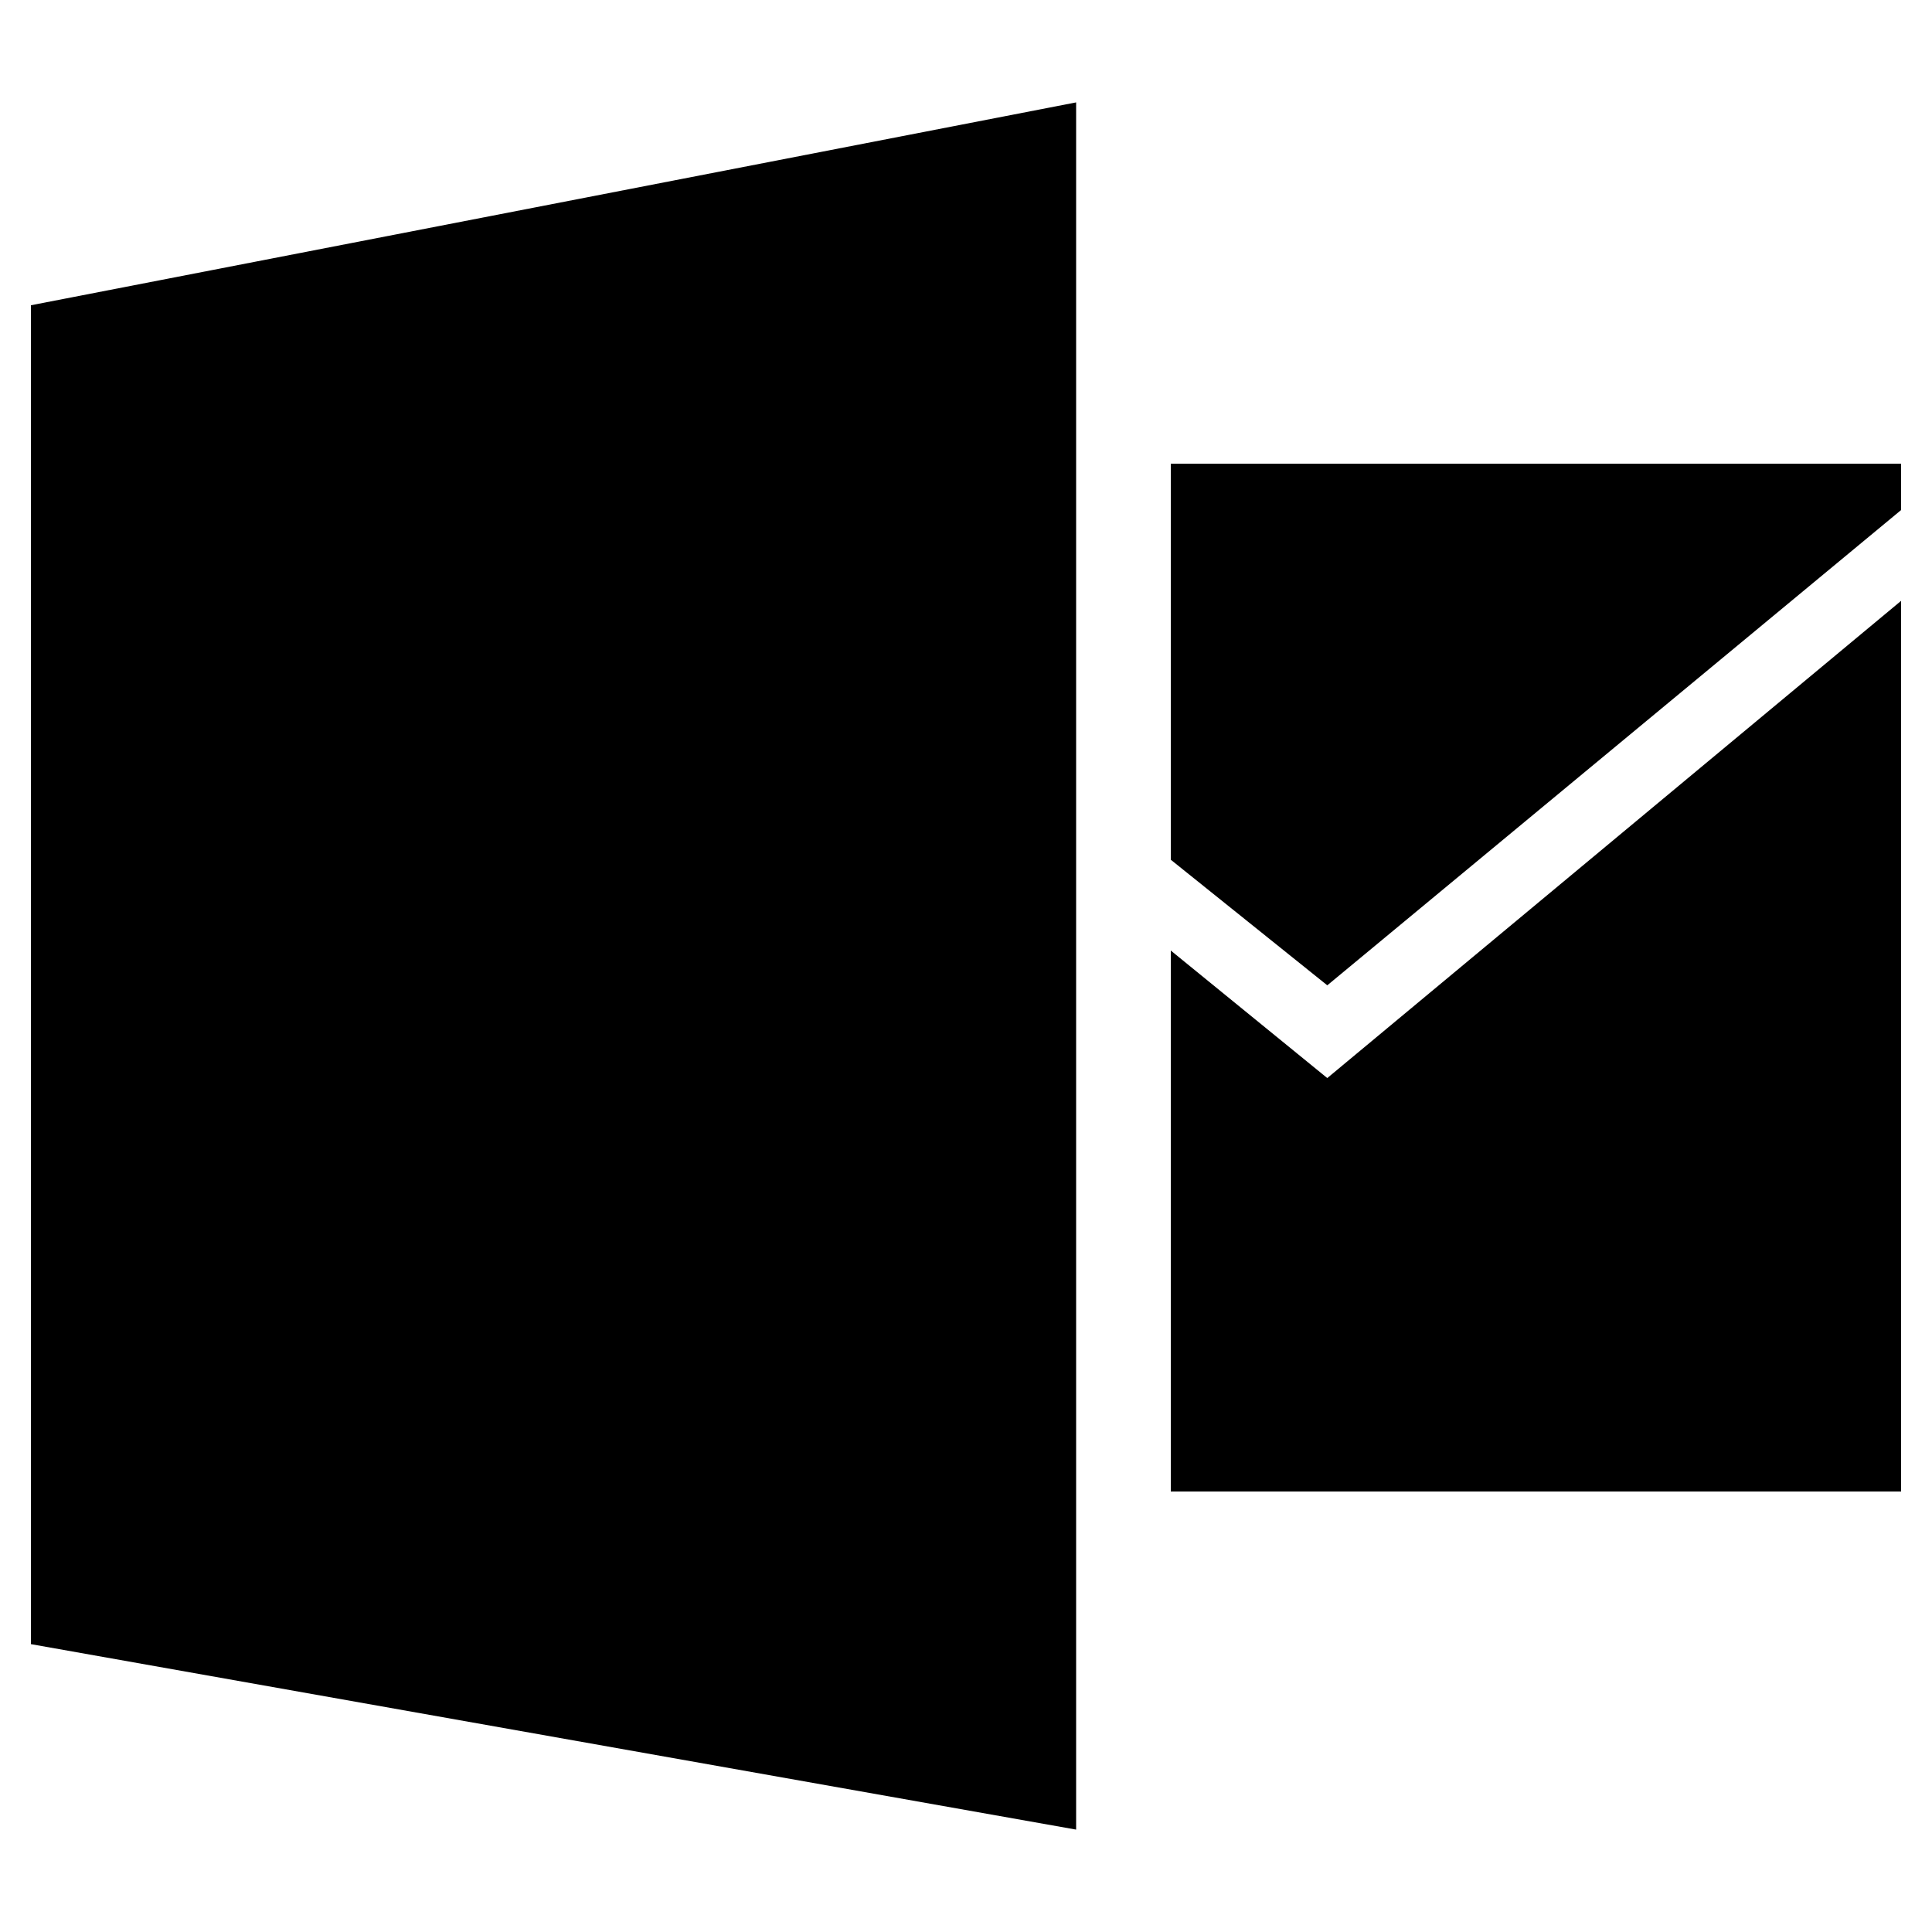<svg xmlns="http://www.w3.org/2000/svg" viewBox="0 0 100 100"><style/><path d="M1.6 15.8v69.3l54.1 9.6V5.3L1.6 15.8zm96.8 10.6L68.7 51l-8.1-6.5V24h37.8v2.4z"/><path d="M98.4 31.1L68.7 55.8l-8.1-6.6v28h37.8V31.1zm-59.5 6.3c-2.7-3.1-6.2-4.7-10.6-4.7-4.6 0-8.4 1.6-11.2 4.9s-4.2 7.6-4.2 12.9c0 5 1.4 9.1 4.2 12.3s6.4 4.7 10.8 4.7c4.5 0 8.1-1.6 10.9-4.8 2.8-3.2 4.2-7.6 4.2-12.8 0-5.3-1.3-9.3-4.1-12.5zm-5.3 20.7c-1.4 1.9-3.3 2.8-5.7 2.8-2.2 0-4.2-1-5.6-2.9-1.5-1.9-2.1-4.6-2.1-7.8 0-3.3.8-5.9 2.1-7.9 1.4-2 3.3-3 5.8-3 2.3 0 4.2 1 5.6 2.9 1.4 1.9 2 4.6 2 8.1 0 3.3-.7 5.8-2.1 7.8z"/></svg>